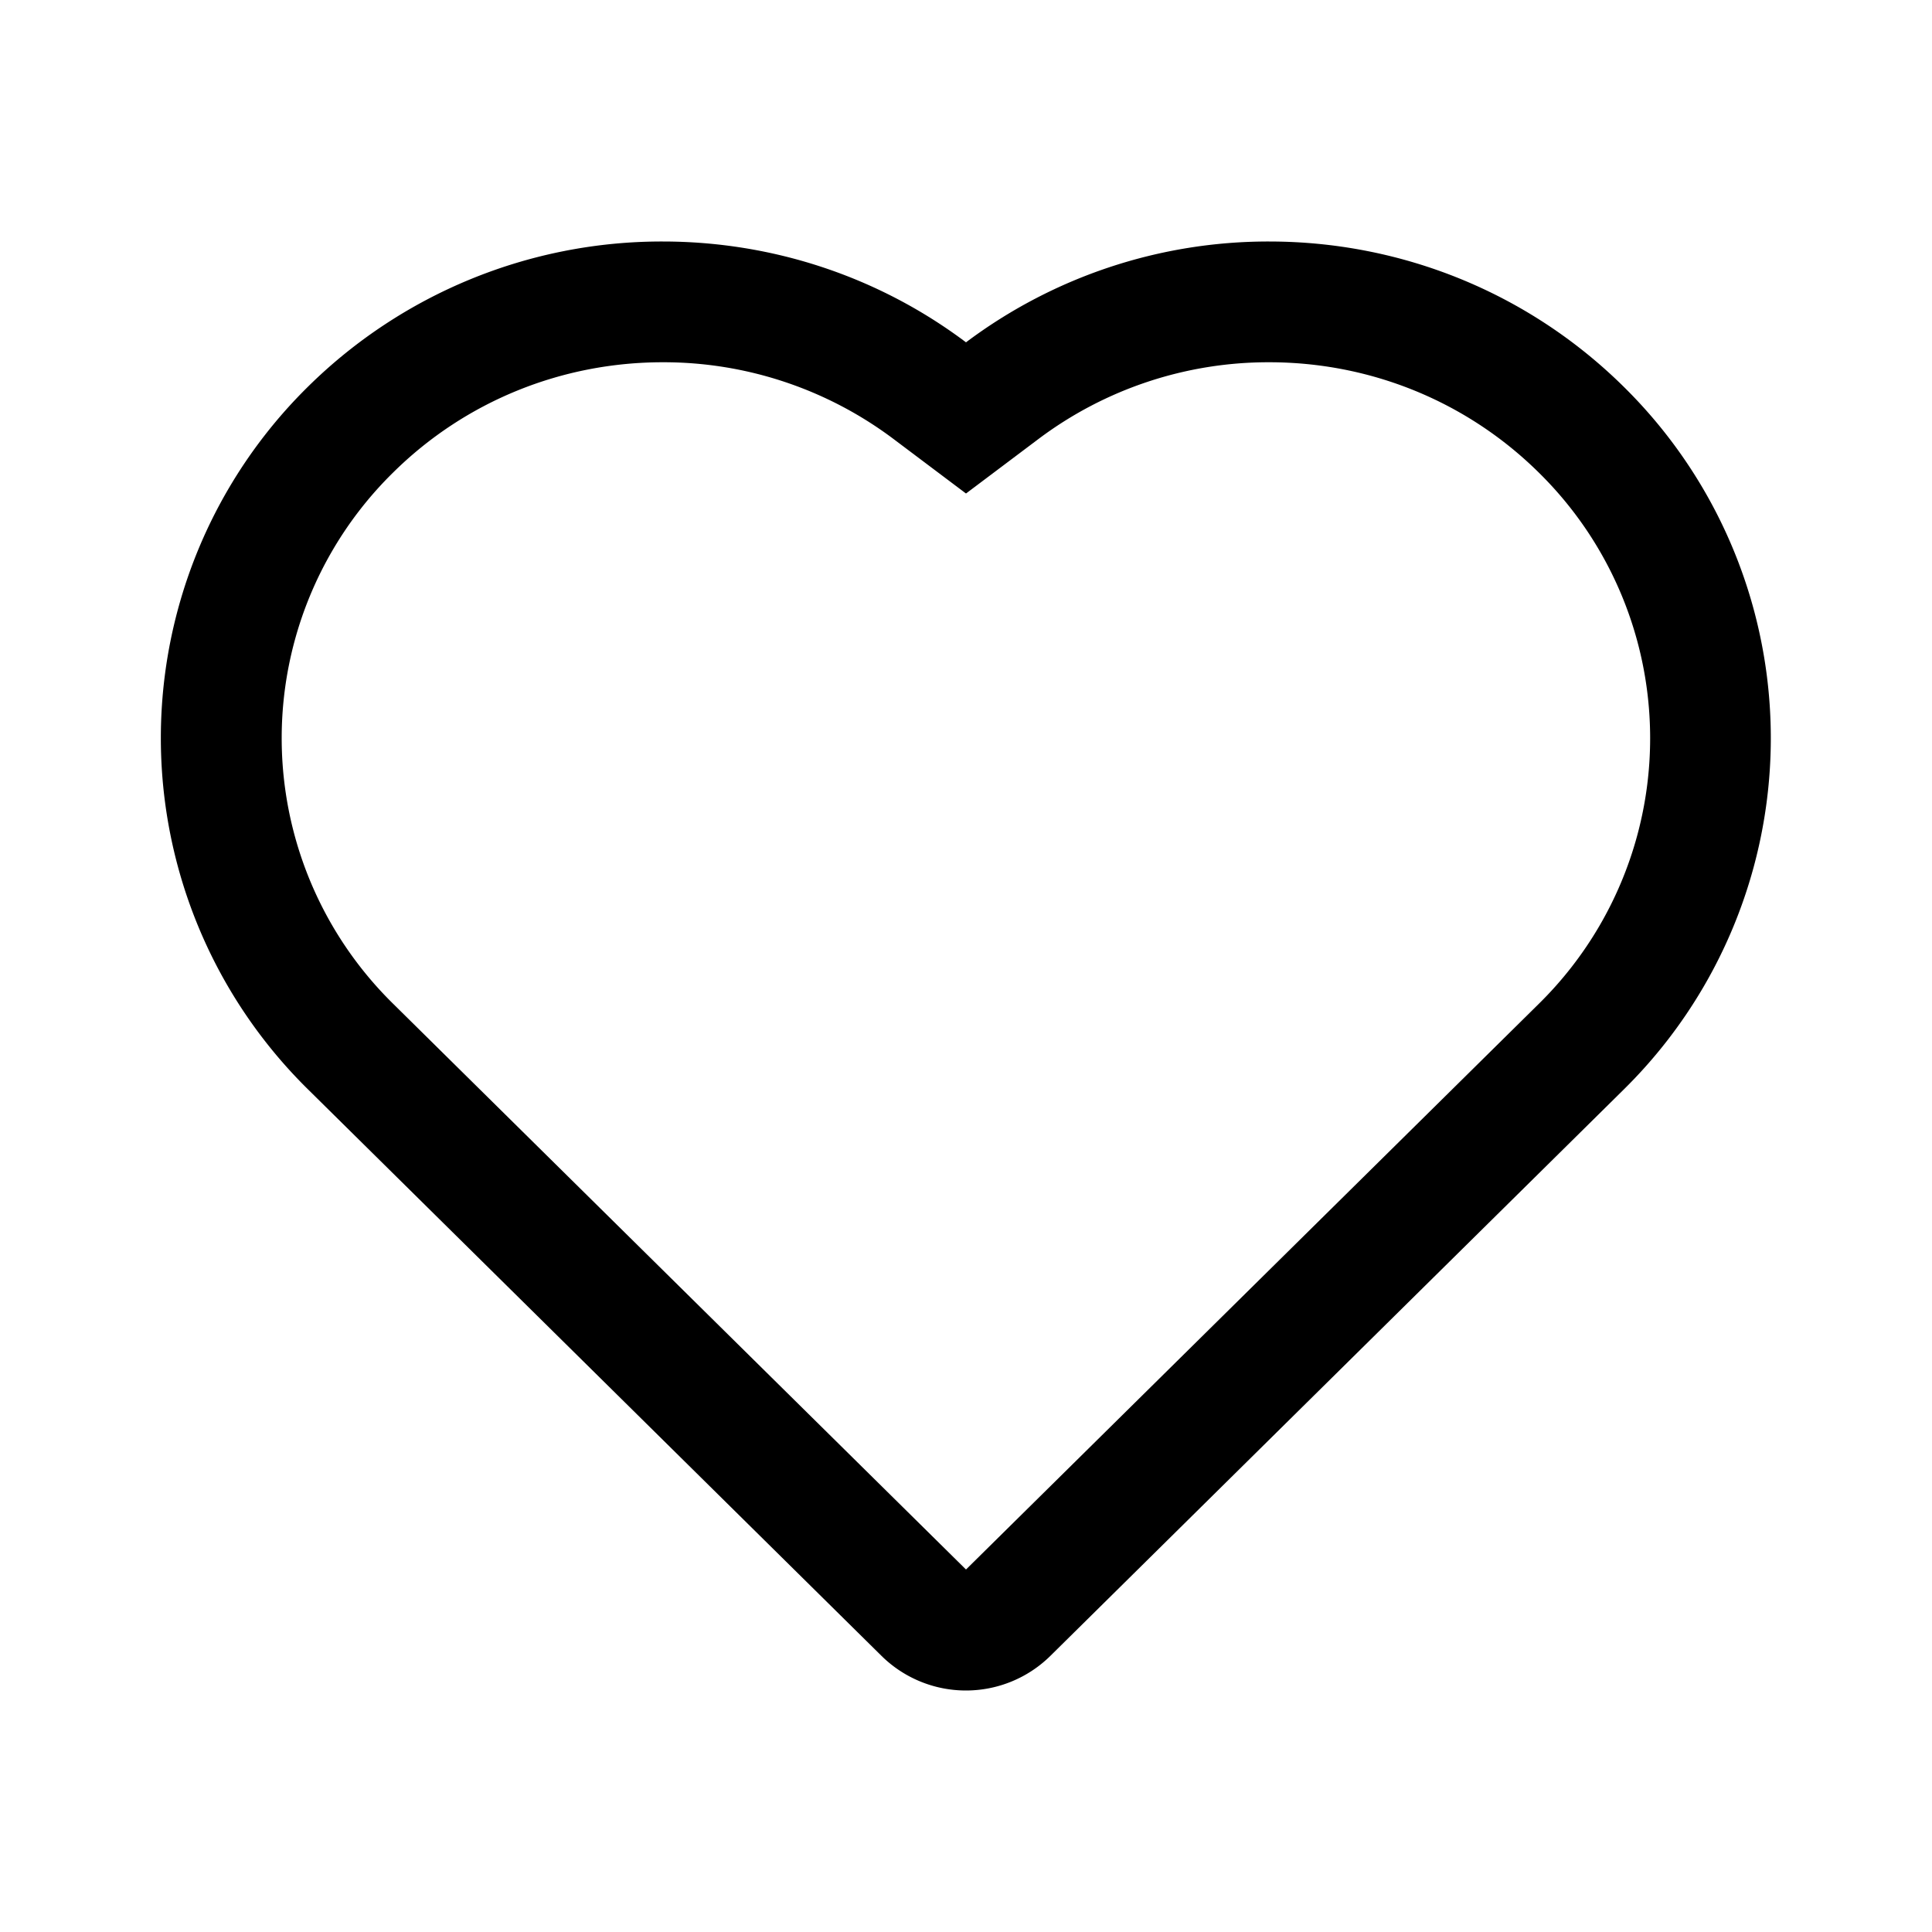 <svg xmlns="http://www.w3.org/2000/svg" width="24" height="24" viewBox="0 0 16 16">
    <path fill="currentColor" fill-rule="evenodd" d="M3.256 3.913a3.083 3.083 0 0 0-.003 4.397L8 12.998l4.743-4.684a3.085 3.085 0 0 0 .001-4.4c-.6-.593-1.4-.914-2.233-.914a3.17 3.17 0 0 0-1.91.635L8 4.087l-.601-.452A3.17 3.17 0 0 0 5.489 3c-.834 0-1.634.321-2.233.913m10.19 5.111-4.748 4.69a.996.996 0 0 1-1.397 0L2.549 9.02a4.083 4.083 0 0 1 .004-5.82A4.17 4.17 0 0 1 5.488 2c.907 0 1.787.29 2.512.835A4.17 4.17 0 0 1 10.51 2c1.093 0 2.146.422 2.936 1.202a4.085 4.085 0 0 1 0 5.822"></path>
</svg>